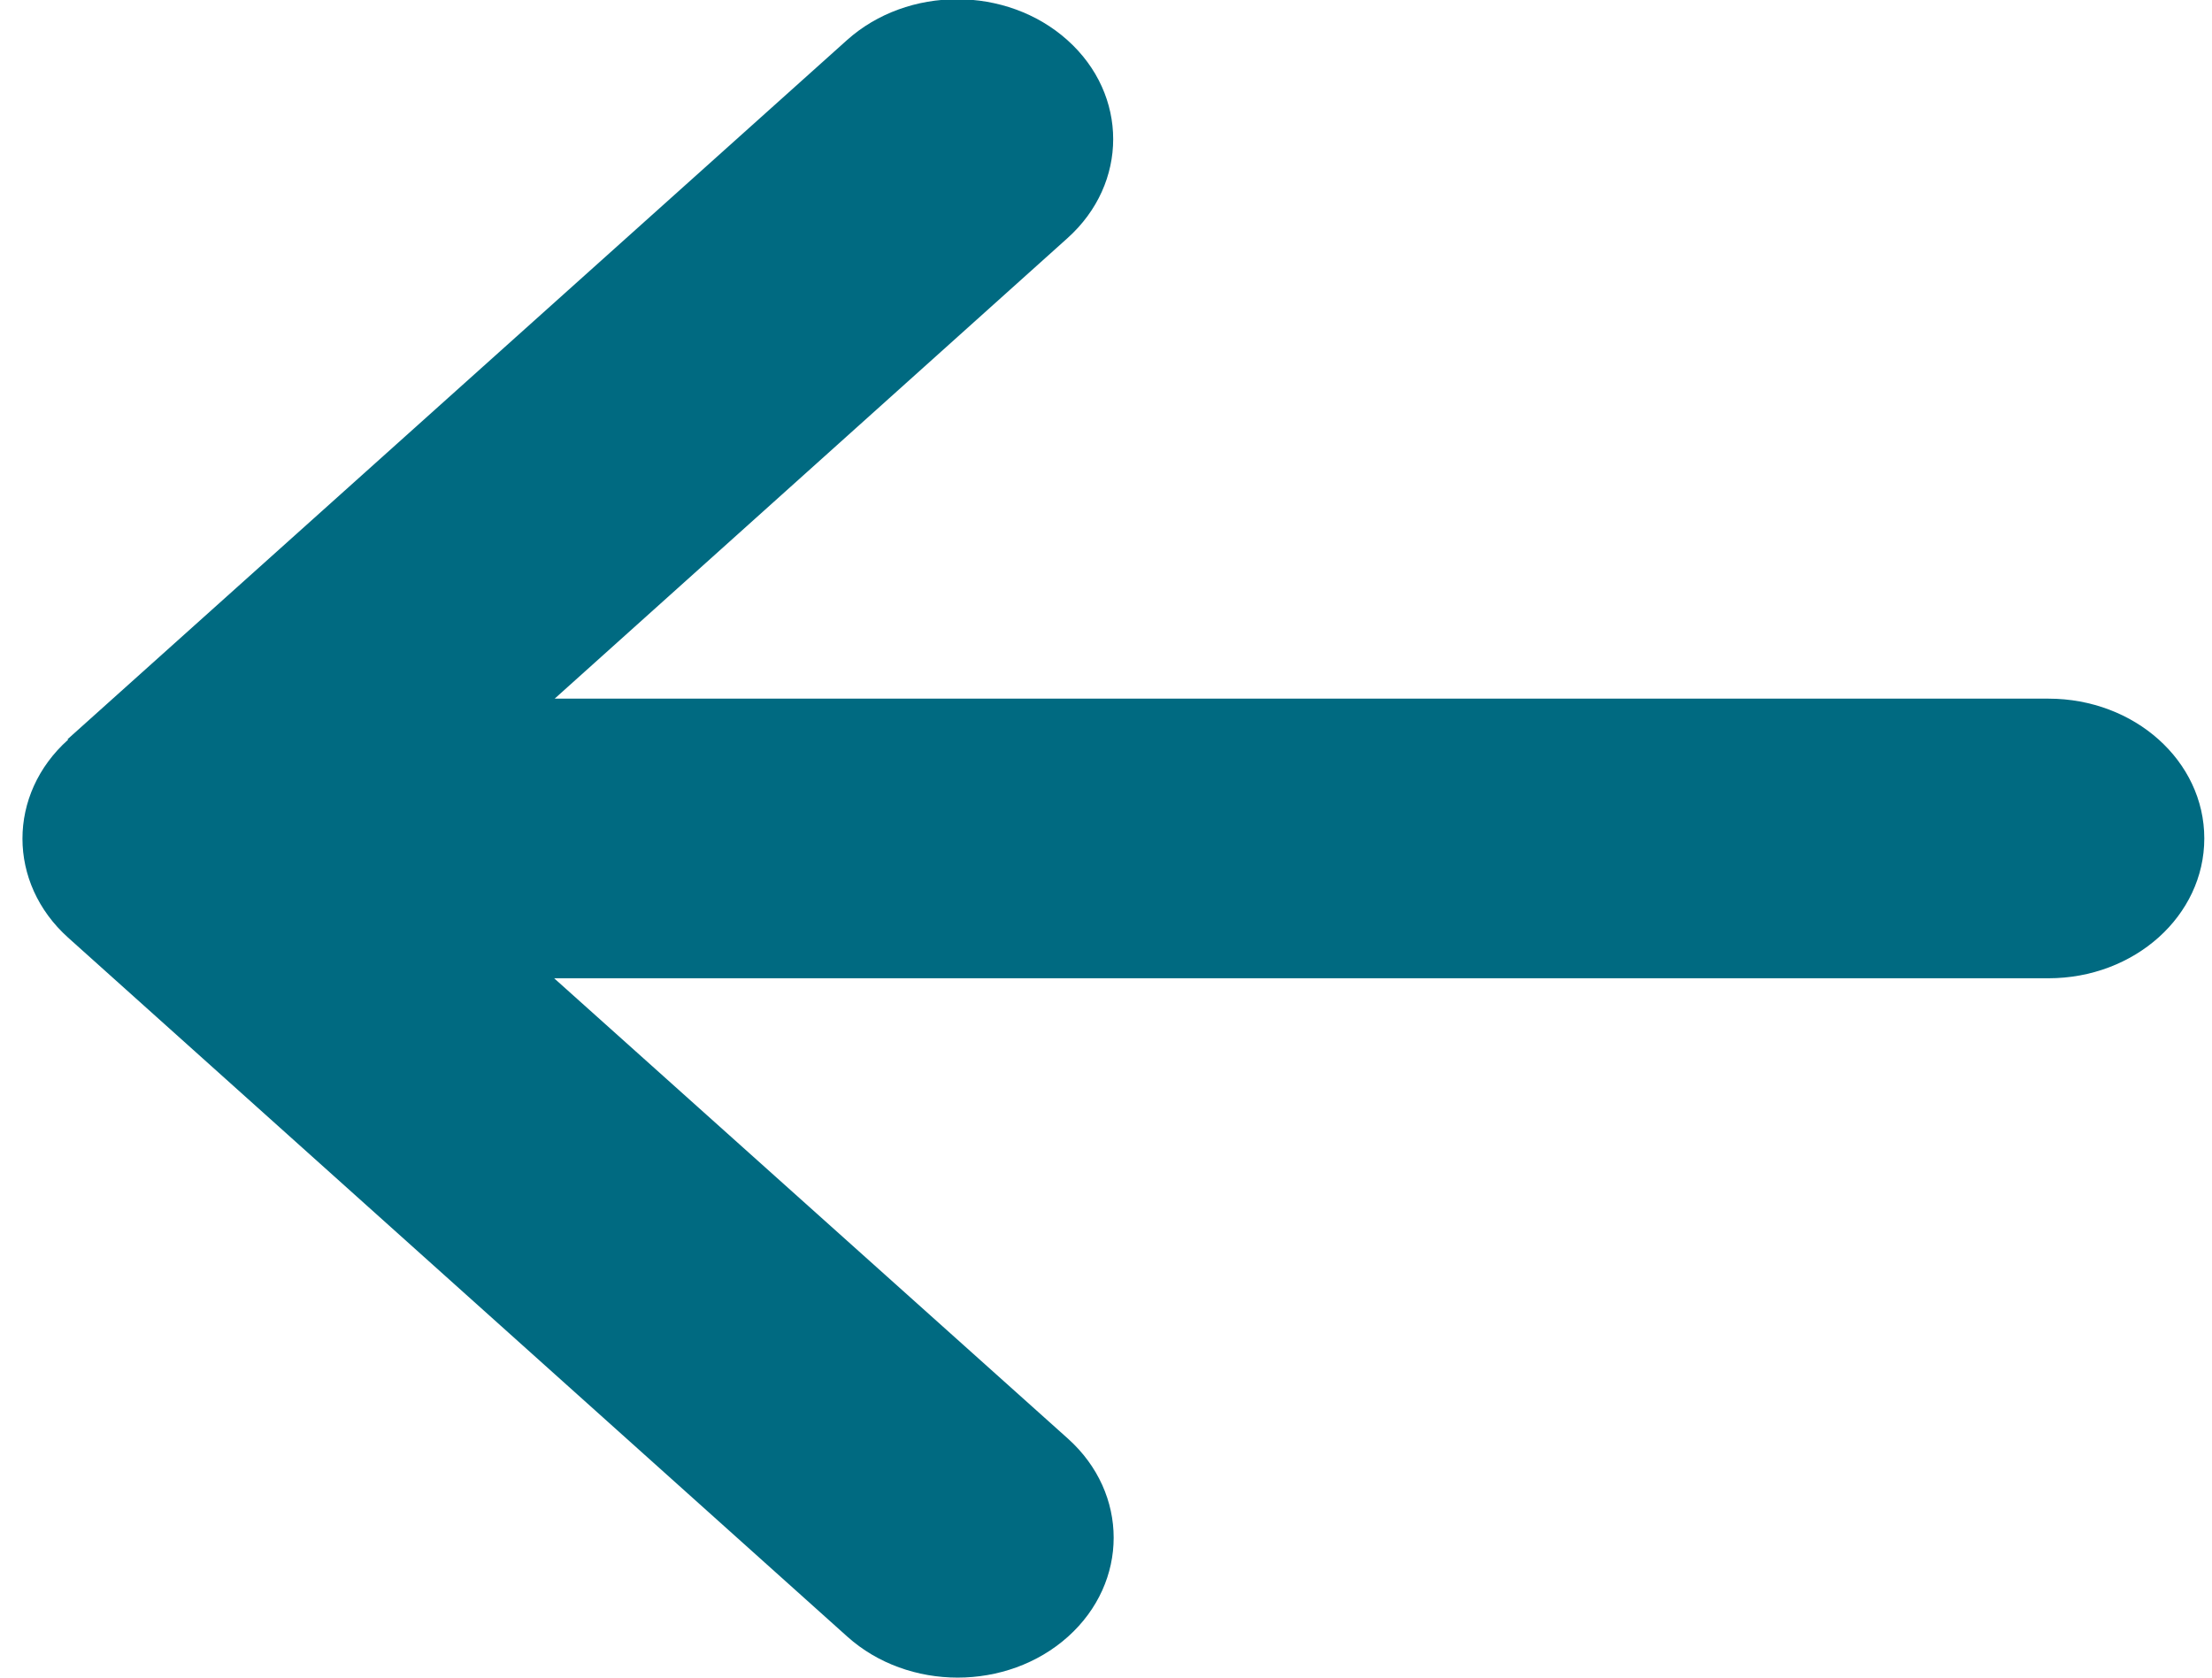 <svg width="29" height="22" viewBox="0 0 29 22" fill="none" xmlns="http://www.w3.org/2000/svg">
<path d="M0.893 9.7C0.095 10.416 0.095 11.579 0.893 12.296L11.109 21.463C11.907 22.179 13.204 22.179 14.002 21.463C14.8 20.747 14.8 19.584 14.002 18.867L7.265 12.829L26.855 12.829C27.986 12.829 28.899 12.009 28.899 10.995C28.899 9.981 27.986 9.162 26.855 9.162L7.272 9.162L13.995 3.123C14.794 2.406 14.794 1.243 13.995 0.527C13.197 -0.189 11.901 -0.189 11.103 0.527L0.886 9.694L0.893 9.7Z" fill="#006A81"/>
</svg>
